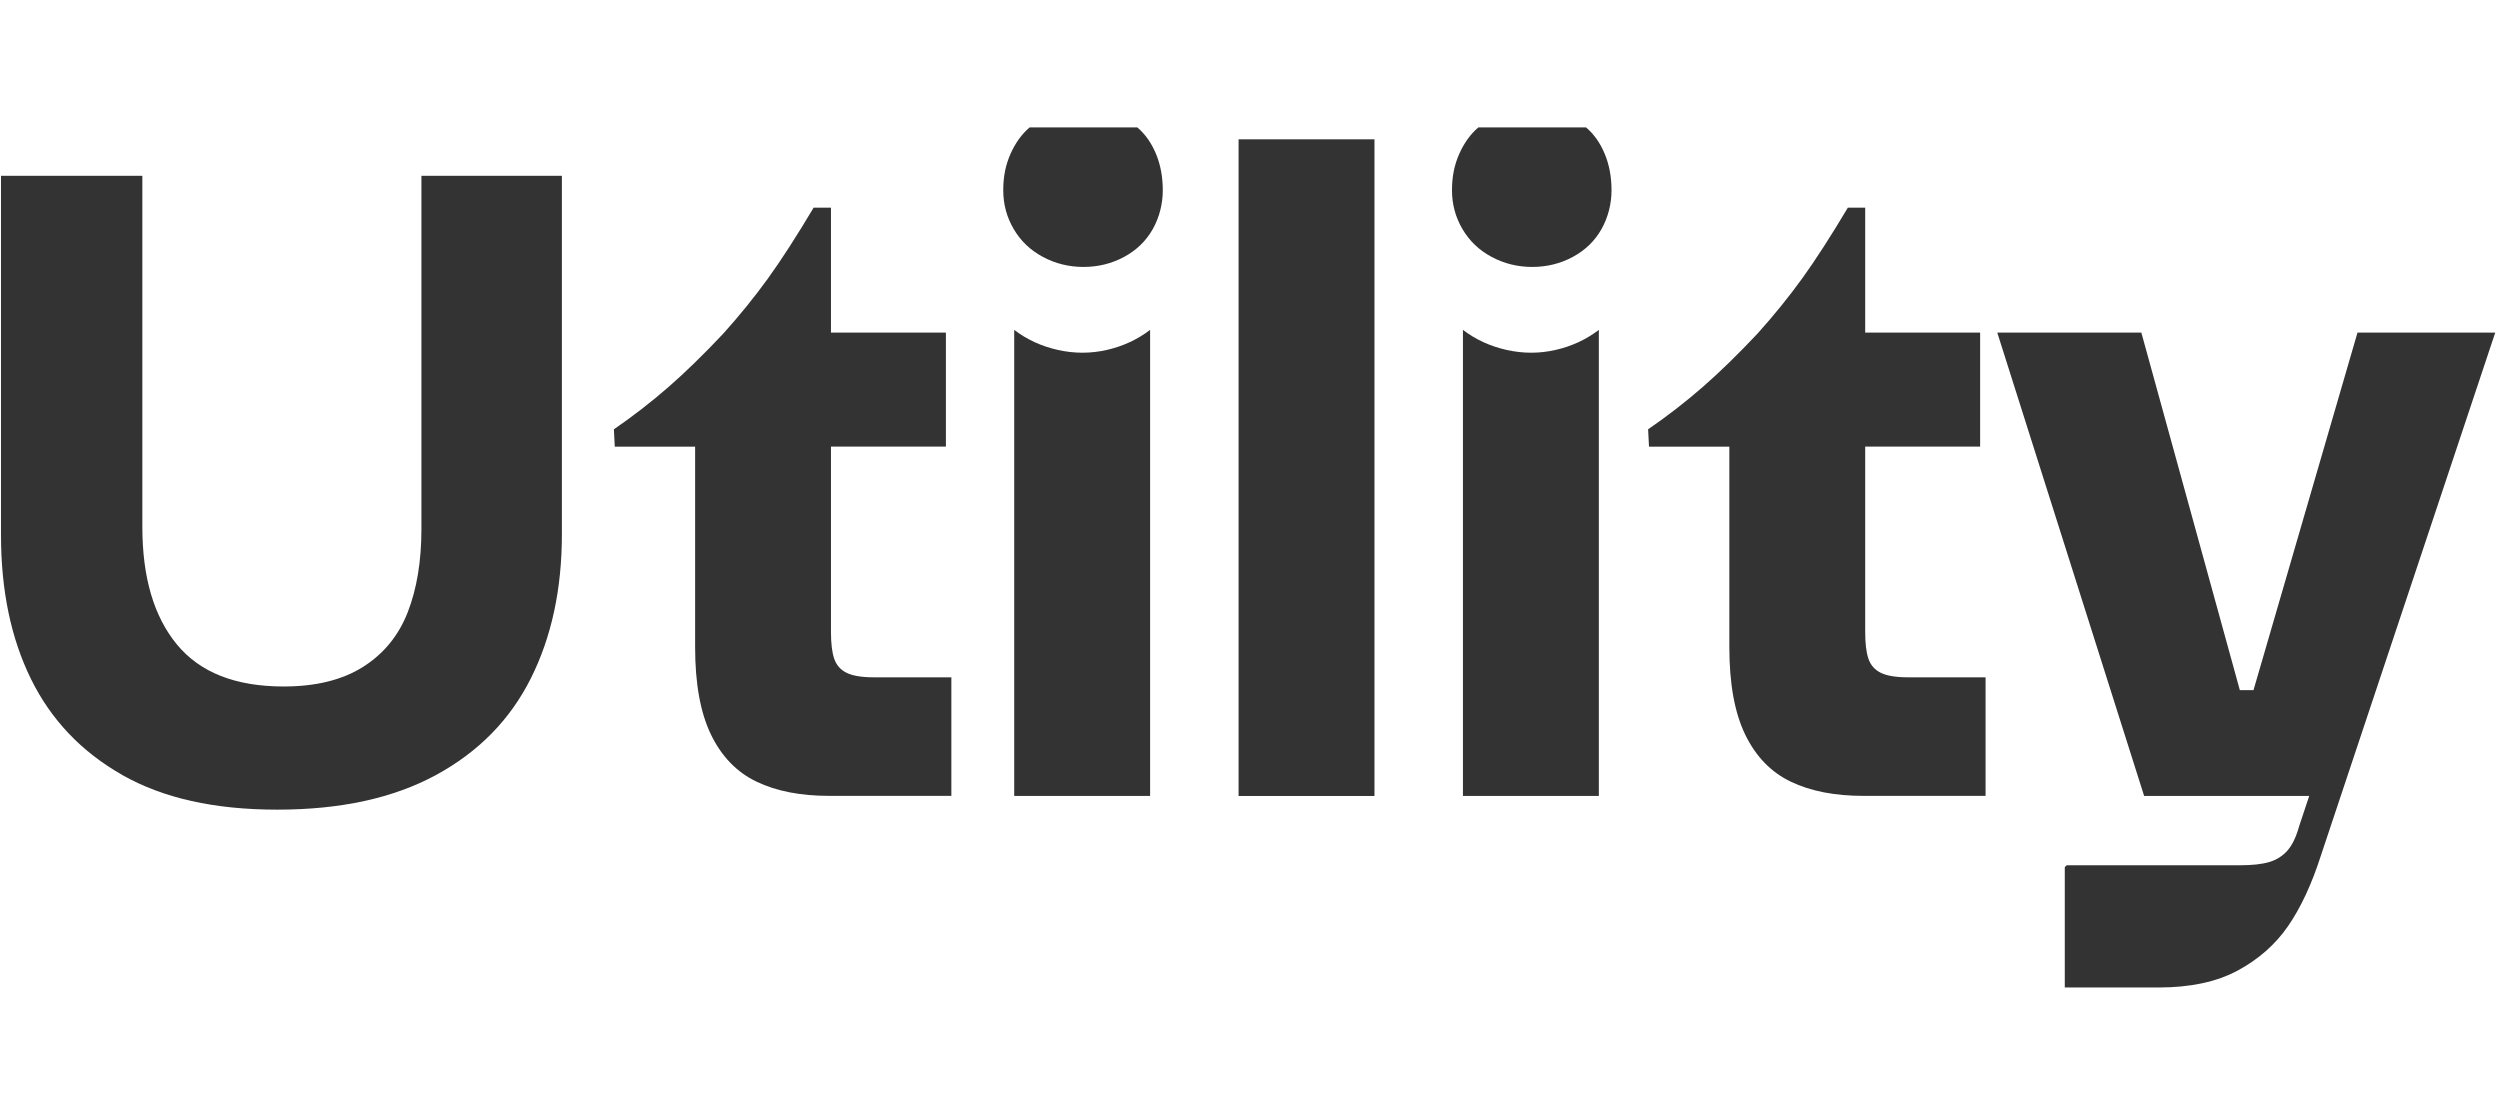 <svg width="52.7" height="23.5" viewBox="0 0 477 165" fill="none" xmlns="http://www.w3.org/2000/svg">
<path d="M23.329 124.01C15.559 119.6 9.759 113.51 5.929 105.74C2.099 97.97 0.189 88.8 0.189 78.25V9.69H27.16V76.68C27.16 86.31 29.359 93.79 33.769 99.13C38.179 104.47 44.959 107.13 54.13 107.13C60.279 107.13 65.319 105.88 69.269 103.39C73.209 100.9 76.059 97.42 77.799 92.95C79.539 88.49 80.409 83.18 80.409 77.03V9.69H107.209V78.08C107.209 88.52 105.239 97.69 101.289 105.57C97.34 113.46 91.309 119.61 83.189 124.02C75.07 128.43 64.98 130.63 52.91 130.63C40.84 130.63 31.099 128.42 23.329 124.02V124.01Z" fill="#333333"/>
<path d="M132.609 61.37H117.299L117.129 58.06C120.839 55.51 124.319 52.81 127.569 49.97C130.819 47.13 134.299 43.74 138.009 39.79C141.139 36.31 143.979 32.8 146.539 29.26C149.089 25.72 151.989 21.23 155.239 15.77H158.549V39.61H180.479V61.36H158.549V96.68C158.549 98.89 158.749 100.6 159.159 101.81C159.569 103.03 160.349 103.93 161.509 104.51C162.669 105.09 164.409 105.38 166.729 105.38H181.519V128H158.199C152.749 128 148.129 127.1 144.369 125.3C140.599 123.5 137.699 120.51 135.669 116.34C133.639 112.16 132.629 106.6 132.629 99.63V61.35L132.609 61.37Z" fill="#333333"/>
<path d="M198.99 25.17C196.61 23.9 194.75 22.13 193.42 19.86C192.09 17.6 191.42 15.13 191.42 12.46C191.42 9.79 191.88 7.59 192.81 5.5C193.74 3.41 194.95 1.73 196.46 0.45H216.99C218.5 1.73 219.69 3.41 220.56 5.5C221.43 7.59 221.86 9.91 221.86 12.46C221.86 15.01 221.22 17.59 219.95 19.86C218.67 22.12 216.85 23.89 214.47 25.17C212.09 26.45 209.51 27.08 206.73 27.08C203.95 27.08 201.36 26.44 198.99 25.17ZM201.86 42.92C204.99 43.62 208.09 43.62 211.17 42.92C214.24 42.22 217 40.95 219.44 39.09V128.01H193.51V39.09C195.95 40.95 198.73 42.22 201.86 42.92Z" fill="#333333"/>
<path d="M236.32 2.73H262.25V128.02H236.32V2.73Z" fill="#333333"/>
<path d="M284.609 25.17C282.229 23.9 280.369 22.13 279.039 19.86C277.709 17.6 277.039 15.13 277.039 12.46C277.039 9.79 277.499 7.59 278.429 5.5C279.359 3.41 280.569 1.73 282.079 0.45H302.609C304.119 1.73 305.309 3.41 306.179 5.5C307.049 7.59 307.479 9.91 307.479 12.46C307.479 15.01 306.839 17.59 305.569 19.86C304.289 22.12 302.469 23.89 300.089 25.17C297.709 26.45 295.129 27.08 292.349 27.08C289.569 27.08 286.979 26.44 284.609 25.17ZM287.479 42.92C290.609 43.62 293.709 43.62 296.789 42.92C299.859 42.22 302.619 40.95 305.059 39.09V128.01H279.129V39.09C281.569 40.95 284.349 42.22 287.479 42.92Z" fill="#333333"/>
<path d="M329.939 61.37H314.629L314.459 58.06C318.169 55.51 321.649 52.81 324.899 49.97C328.149 47.13 331.629 43.74 335.339 39.79C338.469 36.31 341.309 32.8 343.869 29.26C346.419 25.72 349.319 21.23 352.569 15.77H355.879V39.61H377.809V61.36H355.879V96.68C355.879 98.89 356.079 100.6 356.489 101.81C356.899 103.03 357.679 103.93 358.839 104.51C359.999 105.09 361.739 105.38 364.059 105.38H378.849V128H355.529C350.079 128 345.459 127.1 341.699 125.3C337.929 123.5 335.029 120.51 332.999 116.34C330.969 112.16 329.959 106.6 329.959 99.63V61.35L329.939 61.37Z" fill="#333333"/>
<path d="M393.97 141.59L394.32 141.24H427.38C429.7 141.24 431.56 141.04 432.95 140.63C434.34 140.22 435.5 139.5 436.43 138.45C437.36 137.41 438.11 135.84 438.69 133.75L440.6 128.01H409.1L381.08 39.61H408.57L427.36 107.82H429.97L449.81 39.61H476.09L442.85 139.32C441.11 144.77 439.02 149.27 436.59 152.81C434.15 156.35 430.93 159.19 426.93 161.34C422.93 163.49 417.91 164.56 411.88 164.56H393.96V141.59H393.97Z" fill="#333333"/>
</svg>
